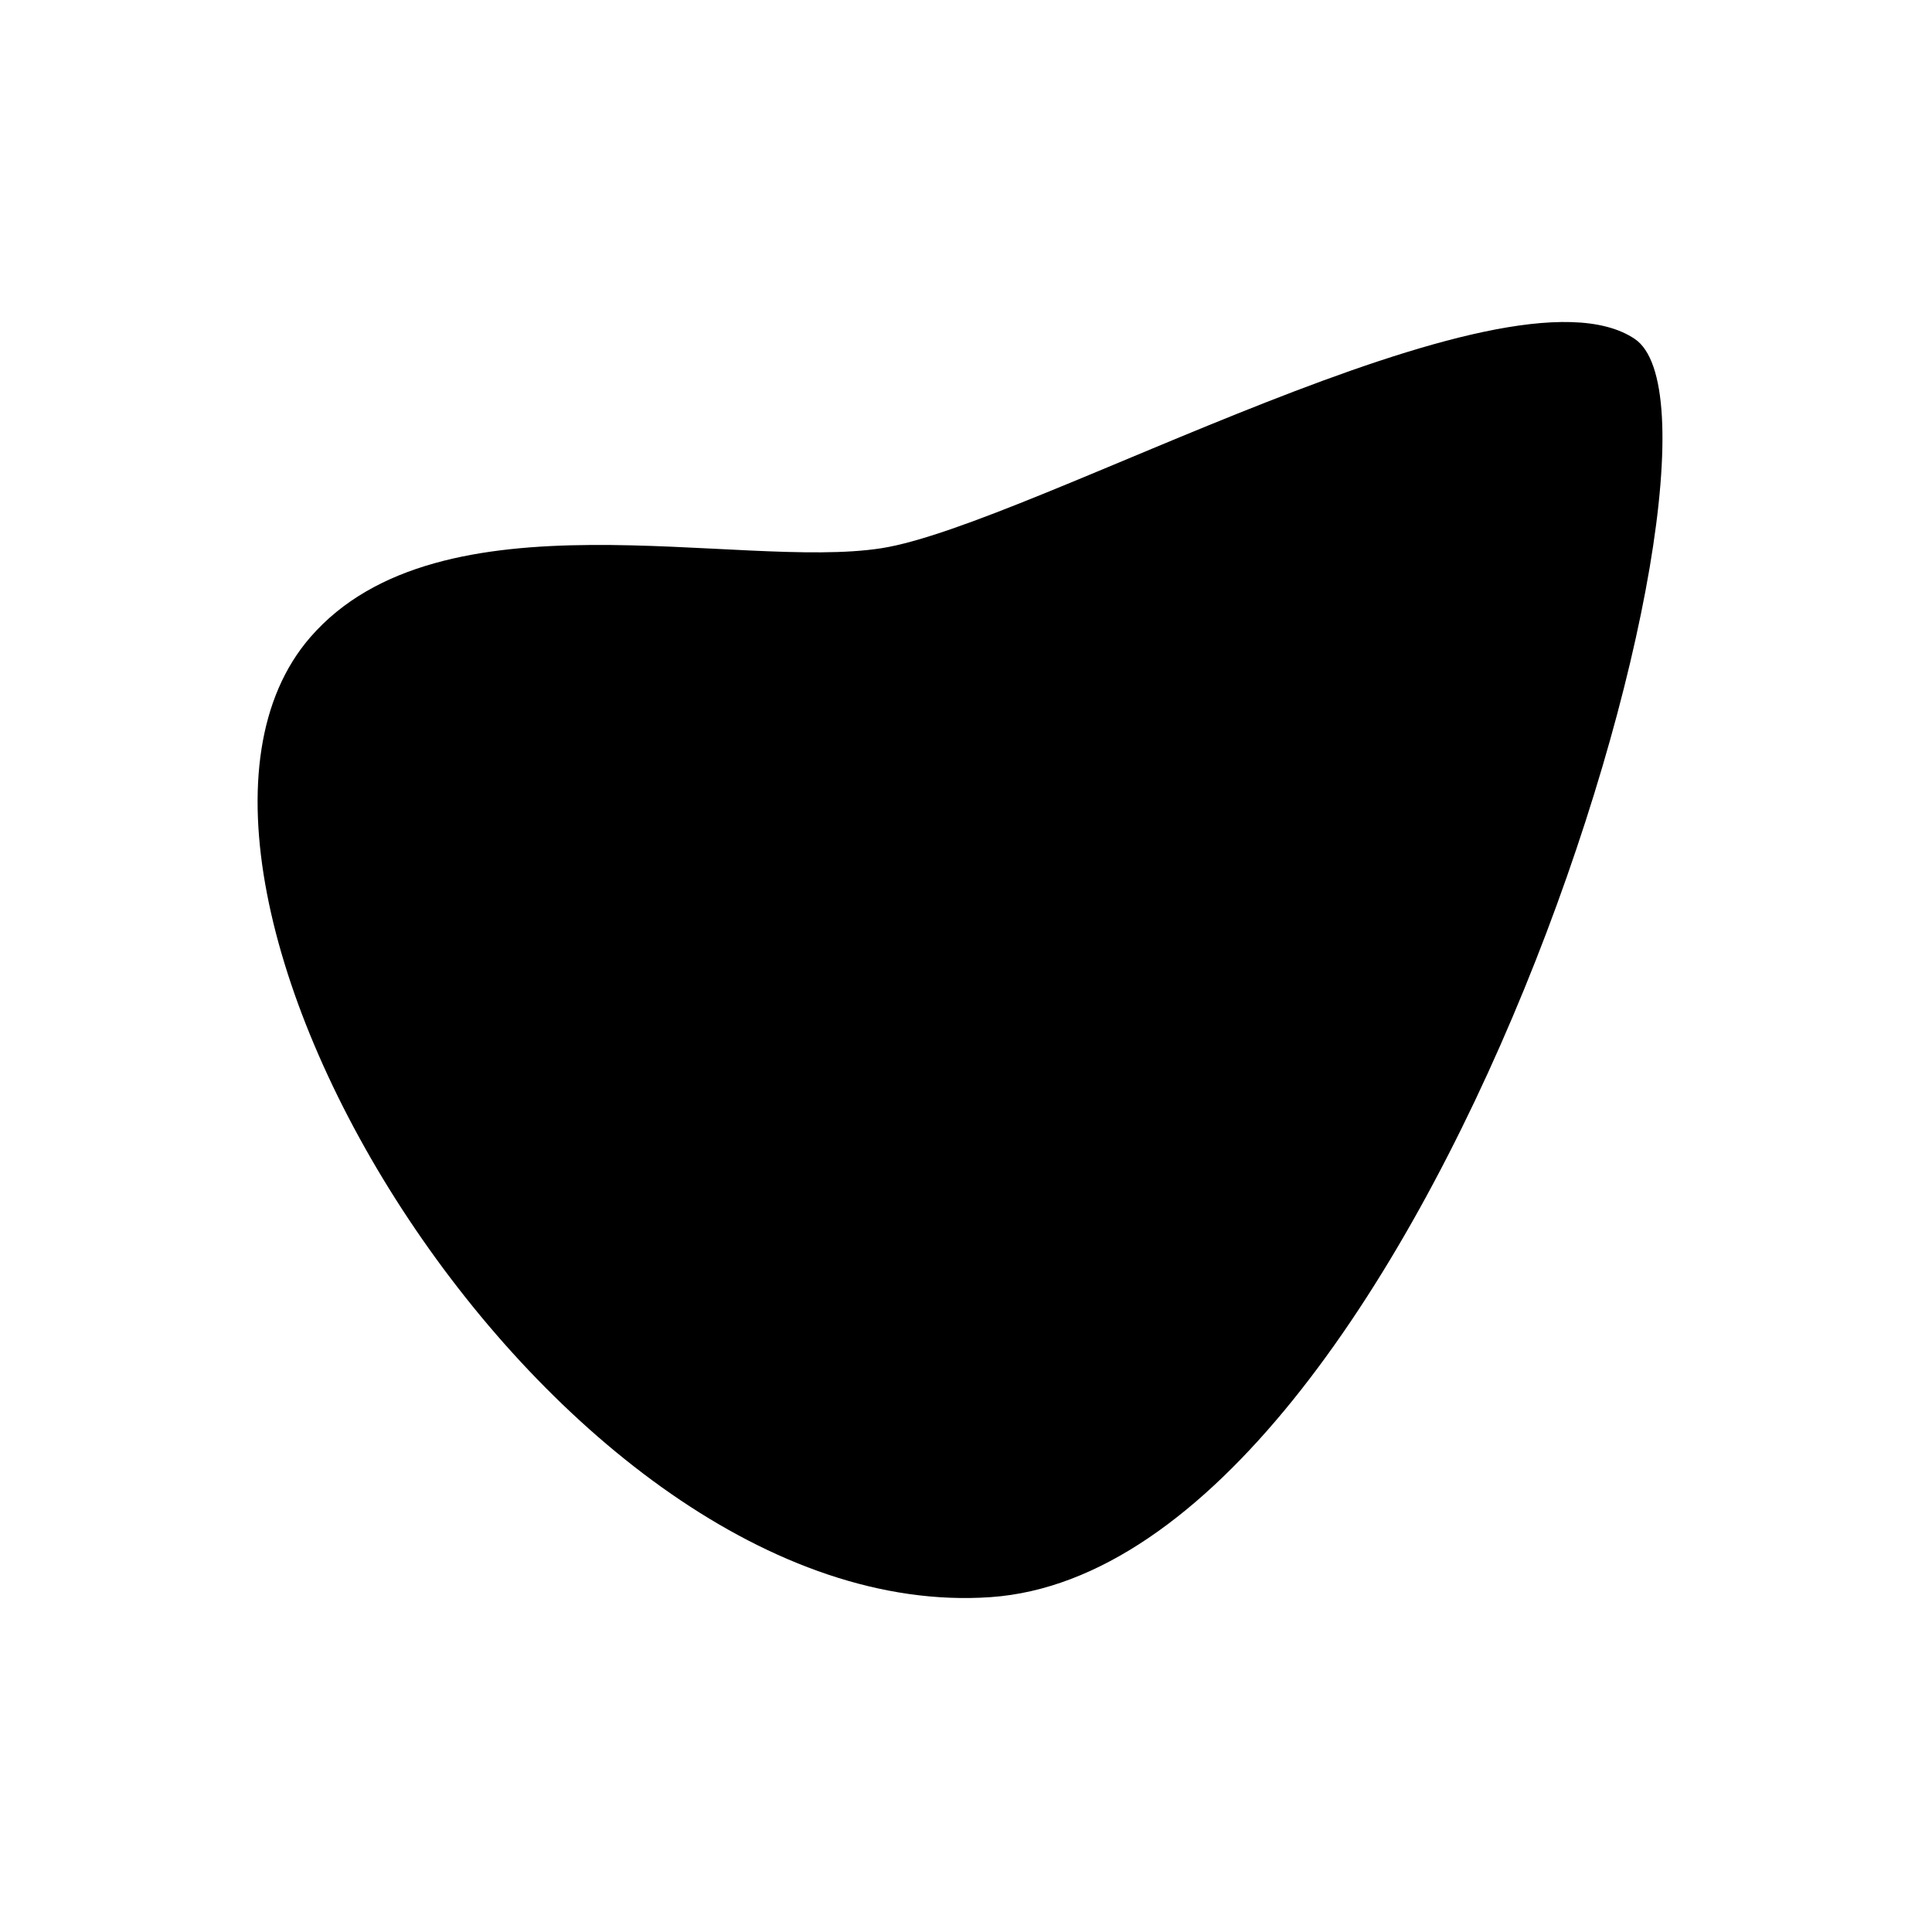 <svg width="150" height="150" viewBox="0 0 150 150" fill="none" xmlns="http://www.w3.org/2000/svg">
<path d="M24.087 49.481C34.171 37.85 57.311 44.299 68.427 42.565C80.043 40.754 116.916 19.596 126.919 26.312C136.922 33.028 110.701 121.66 76.907 124.002C43.112 126.345 7.822 68.241 24.087 49.481Z" fill="black"/>
</svg>
